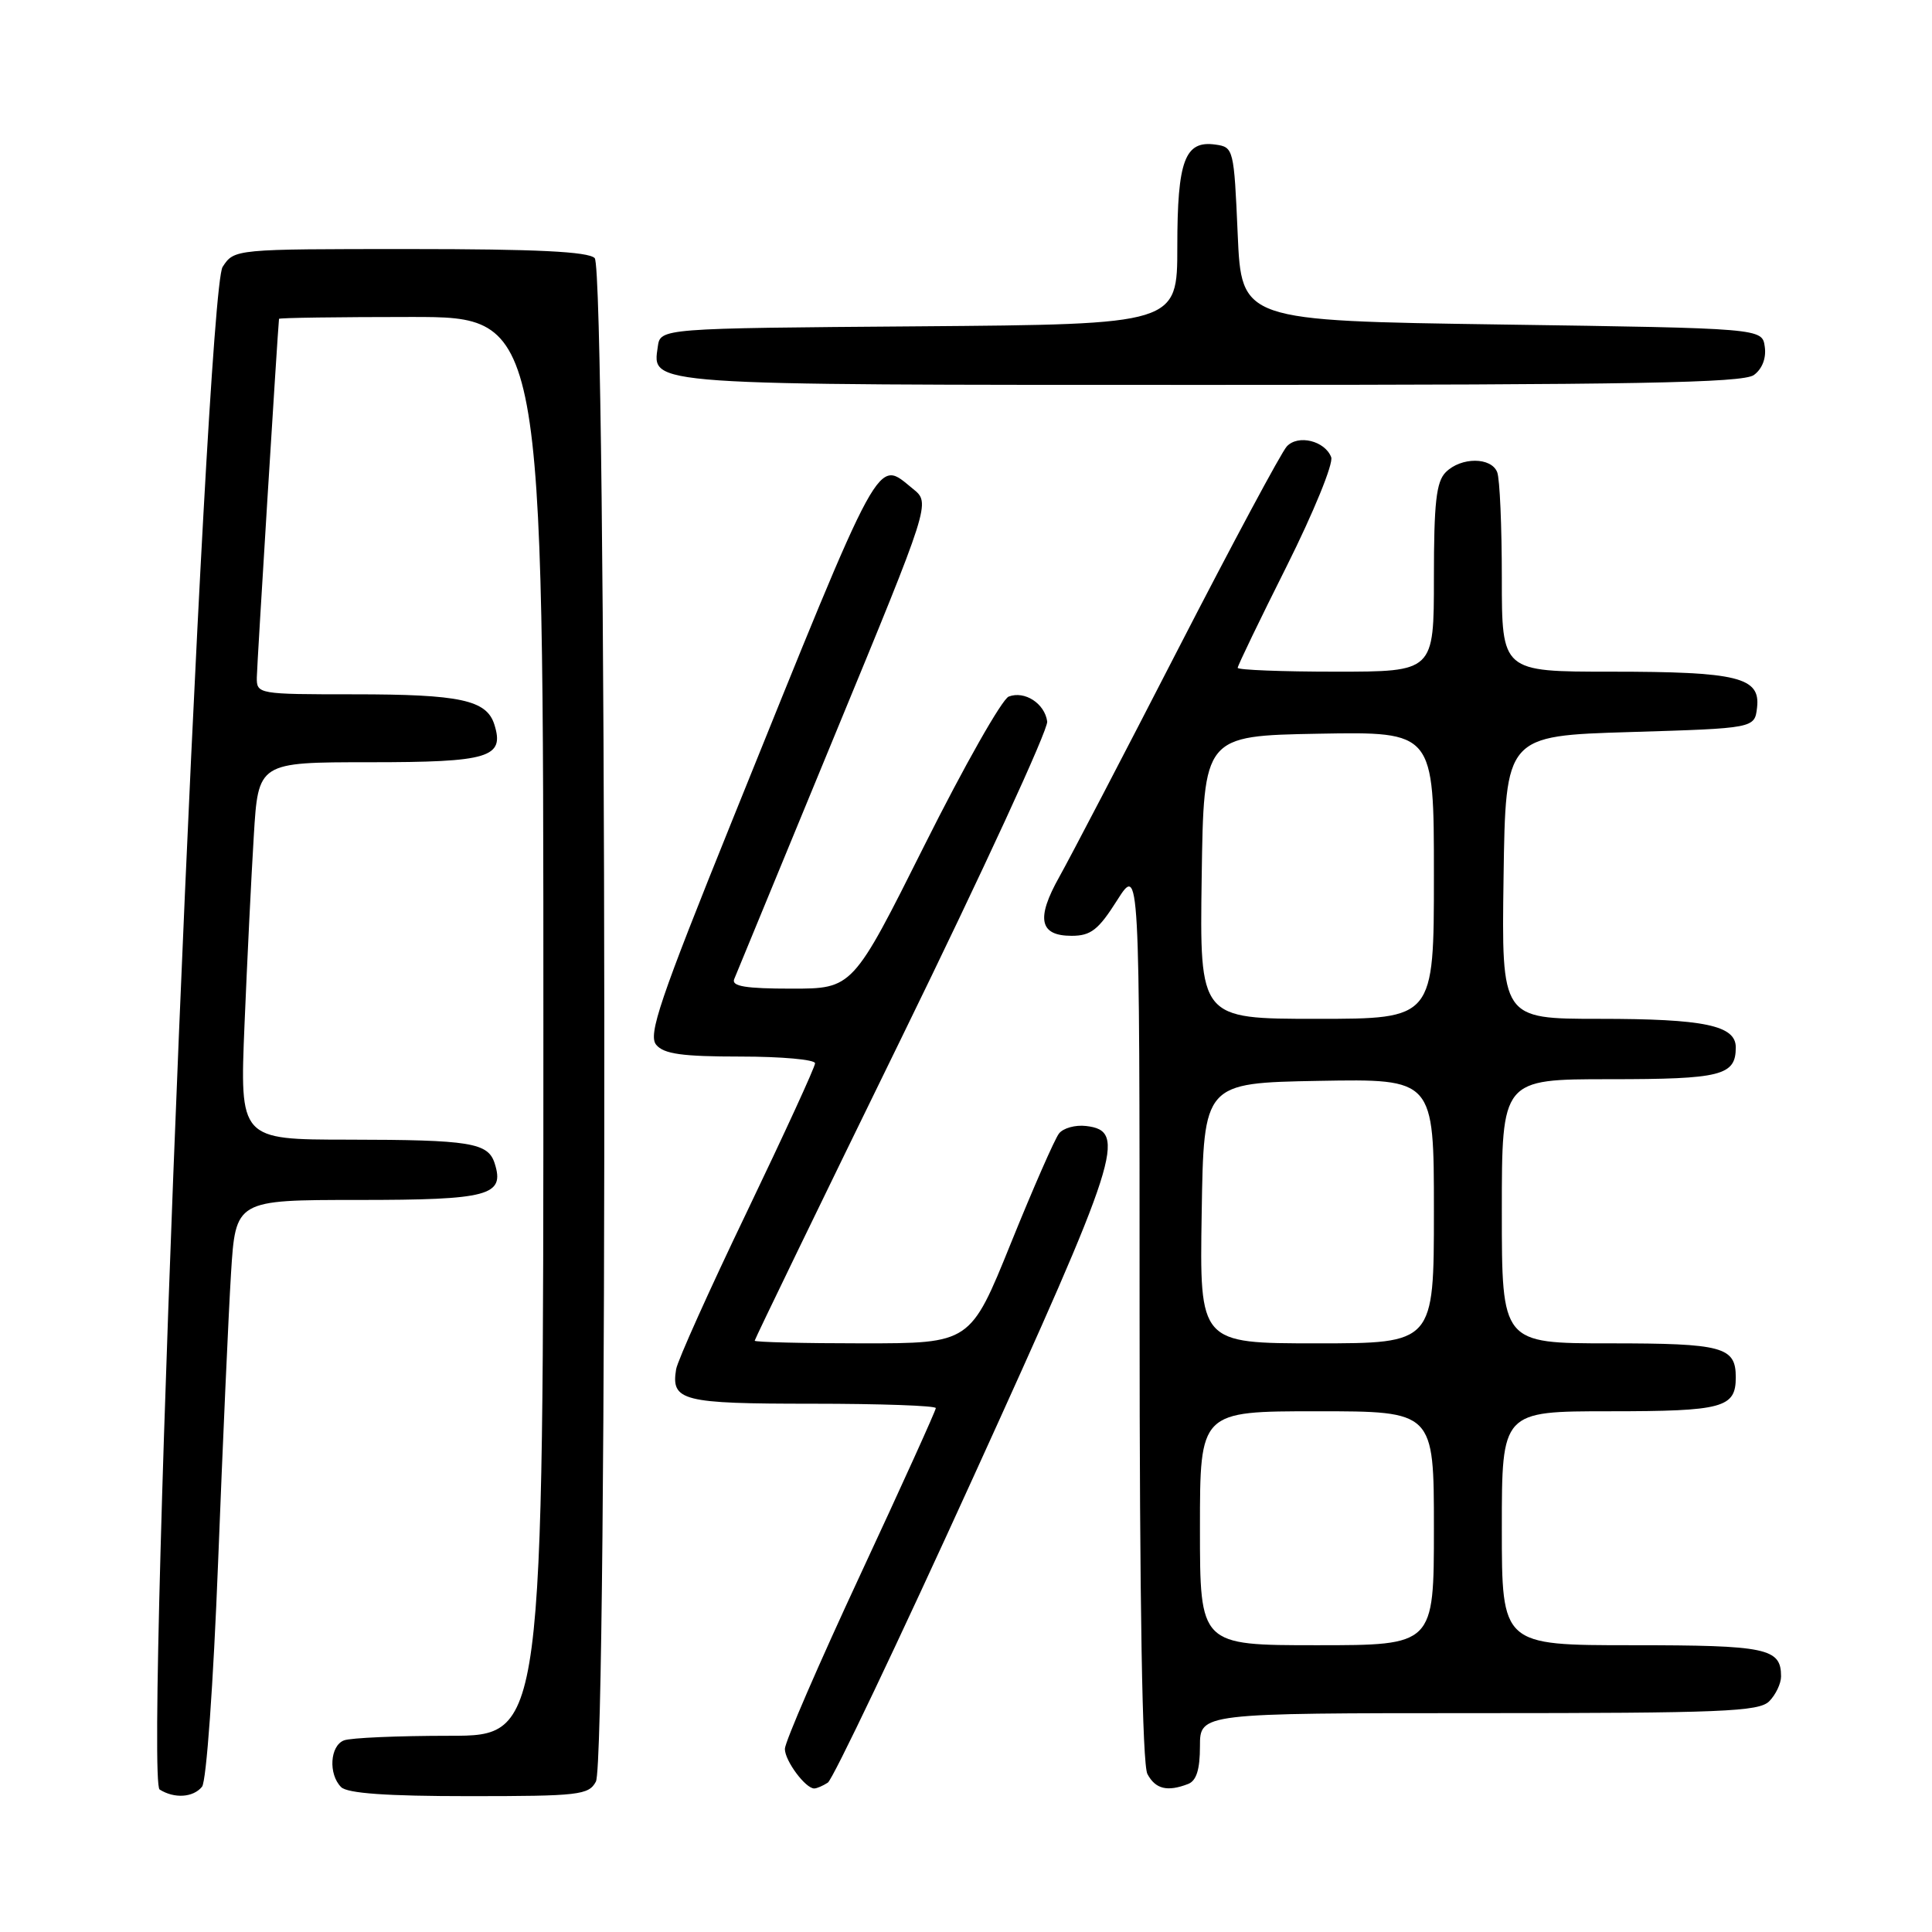 <?xml version="1.0" encoding="UTF-8" standalone="no"?>
<!DOCTYPE svg PUBLIC "-//W3C//DTD SVG 1.1//EN" "http://www.w3.org/Graphics/SVG/1.1/DTD/svg11.dtd" >
<svg xmlns="http://www.w3.org/2000/svg" xmlns:xlink="http://www.w3.org/1999/xlink" version="1.1" viewBox="0 0 256 256">
 <g >
 <path fill="currentColor"
d=" M 26.77 236.75 C 27.35 236.04 28.27 223.11 28.90 207.00 C 29.51 191.32 30.28 174.11 30.61 168.75 C 31.22 159.00 31.22 159.00 47.49 159.00 C 64.79 159.00 66.91 158.43 65.55 154.16 C 64.68 151.41 62.34 151.03 46.14 151.01 C 31.77 151.00 31.77 151.00 32.40 135.75 C 32.75 127.36 33.30 116.11 33.63 110.75 C 34.22 101.00 34.22 101.00 48.99 101.00 C 64.83 101.00 66.89 100.38 65.50 95.99 C 64.47 92.75 60.97 92.00 46.93 92.00 C 34.18 92.00 34.00 91.97 34.03 89.75 C 34.05 88.10 36.79 43.94 36.97 42.25 C 36.99 42.11 44.88 42.00 54.50 42.00 C 72.00 42.00 72.00 42.00 72.00 136.00 C 72.00 230.00 72.00 230.00 59.58 230.00 C 52.75 230.00 46.45 230.27 45.58 230.61 C 43.72 231.32 43.49 235.09 45.20 236.80 C 46.03 237.63 51.24 238.00 62.16 238.00 C 76.73 238.00 78.01 237.85 78.96 236.07 C 80.55 233.10 80.39 35.79 78.80 34.20 C 77.94 33.34 71.09 33.00 54.32 33.00 C 31.05 33.00 31.05 33.00 29.50 35.36 C 27.24 38.80 19.10 235.81 21.15 237.12 C 23.10 238.35 25.60 238.19 26.77 236.75 Z  M 109.69 236.21 C 110.35 235.79 119.04 217.55 129.00 195.66 C 148.33 153.21 149.41 149.84 143.91 149.20 C 142.49 149.03 140.87 149.48 140.32 150.20 C 139.76 150.91 136.89 157.46 133.94 164.75 C 128.58 178.00 128.58 178.00 114.29 178.00 C 106.43 178.00 100.00 177.84 100.00 177.65 C 100.00 177.46 108.78 159.34 119.51 137.40 C 130.24 115.45 138.91 96.65 138.76 95.60 C 138.43 93.21 135.77 91.49 133.66 92.30 C 132.78 92.64 127.76 101.49 122.52 111.96 C 112.99 131.00 112.99 131.00 104.89 131.00 C 98.81 131.00 96.91 130.69 97.28 129.75 C 97.56 129.06 103.52 114.59 110.54 97.58 C 123.30 66.66 123.30 66.66 120.99 64.79 C 116.10 60.83 117.12 58.94 97.03 108.69 C 87.42 132.50 85.85 137.12 86.95 138.44 C 87.96 139.66 90.39 140.00 98.12 140.00 C 103.56 140.00 108.00 140.40 108.00 140.89 C 108.00 141.38 103.93 150.23 98.97 160.57 C 94.00 170.91 89.78 180.30 89.59 181.43 C 88.90 185.63 90.37 186.00 107.62 186.00 C 116.63 186.00 124.00 186.26 124.00 186.58 C 124.00 186.90 119.50 196.83 114.00 208.65 C 108.50 220.46 104.00 230.85 104.00 231.74 C 104.00 233.32 106.75 237.01 107.90 236.98 C 108.23 236.98 109.04 236.63 109.69 236.21 Z  M 157.42 236.39 C 158.53 235.97 159.00 234.48 159.00 231.39 C 159.00 227.00 159.00 227.00 195.93 227.00 C 228.17 227.00 233.06 226.80 234.43 225.43 C 235.29 224.56 236.00 223.08 236.00 222.13 C 236.00 218.39 234.12 218.00 216.30 218.00 C 199.00 218.00 199.00 218.00 199.00 202.50 C 199.00 187.00 199.00 187.00 213.30 187.00 C 228.31 187.00 230.00 186.54 230.00 182.50 C 230.00 178.46 228.31 178.00 213.30 178.00 C 199.00 178.00 199.00 178.00 199.00 160.50 C 199.00 143.00 199.00 143.00 213.30 143.00 C 228.09 143.00 230.00 142.52 230.00 138.78 C 230.00 135.87 225.82 135.00 211.91 135.00 C 198.96 135.00 198.96 135.00 199.23 116.25 C 199.50 97.50 199.50 97.50 216.00 97.00 C 232.50 96.50 232.50 96.50 232.82 93.75 C 233.28 89.74 230.27 89.00 213.43 89.00 C 199.00 89.00 199.00 89.00 199.00 76.58 C 199.00 69.75 198.73 63.45 198.39 62.58 C 197.61 60.55 193.60 60.54 191.57 62.57 C 190.31 63.83 190.00 66.61 190.00 76.57 C 190.00 89.00 190.00 89.00 177.00 89.00 C 169.85 89.00 164.00 88.77 164.00 88.49 C 164.00 88.20 166.92 82.15 170.49 75.03 C 174.05 67.91 176.71 61.41 176.39 60.58 C 175.56 58.41 172.01 57.54 170.51 59.15 C 169.81 59.89 163.33 71.97 156.11 86.00 C 148.90 100.03 141.81 113.61 140.37 116.18 C 137.25 121.73 137.73 124.00 141.99 124.00 C 144.54 124.00 145.54 123.22 148.02 119.30 C 151.00 114.61 151.00 114.61 151.00 173.87 C 151.00 212.81 151.36 233.79 152.04 235.07 C 153.10 237.06 154.67 237.45 157.42 236.39 Z  M 232.40 49.69 C 233.50 48.89 234.06 47.45 233.84 45.94 C 233.50 43.50 233.50 43.50 199.00 43.00 C 164.50 42.50 164.50 42.50 164.00 31.00 C 163.51 19.73 163.45 19.49 161.06 19.16 C 157.00 18.58 156.00 21.25 156.00 32.68 C 156.00 42.97 156.00 42.97 121.75 43.24 C 87.50 43.50 87.50 43.50 87.16 45.94 C 86.43 51.09 85.07 51.00 160.50 51.00 C 216.62 51.00 230.97 50.74 232.40 49.69 Z  M 159.00 202.50 C 159.00 187.00 159.00 187.00 174.50 187.00 C 190.00 187.00 190.00 187.00 190.00 202.50 C 190.00 218.00 190.00 218.00 174.50 218.00 C 159.00 218.00 159.00 218.00 159.00 202.50 Z  M 159.23 160.75 C 159.50 143.50 159.50 143.50 174.75 143.22 C 190.00 142.95 190.00 142.95 190.00 160.47 C 190.00 178.00 190.00 178.00 174.48 178.00 C 158.95 178.00 158.95 178.00 159.23 160.75 Z  M 159.23 116.25 C 159.50 97.50 159.50 97.50 174.75 97.22 C 190.00 96.95 190.00 96.95 190.00 115.97 C 190.00 135.00 190.00 135.00 174.48 135.00 C 158.96 135.00 158.96 135.00 159.23 116.25 Z "/>
</g>
</svg>